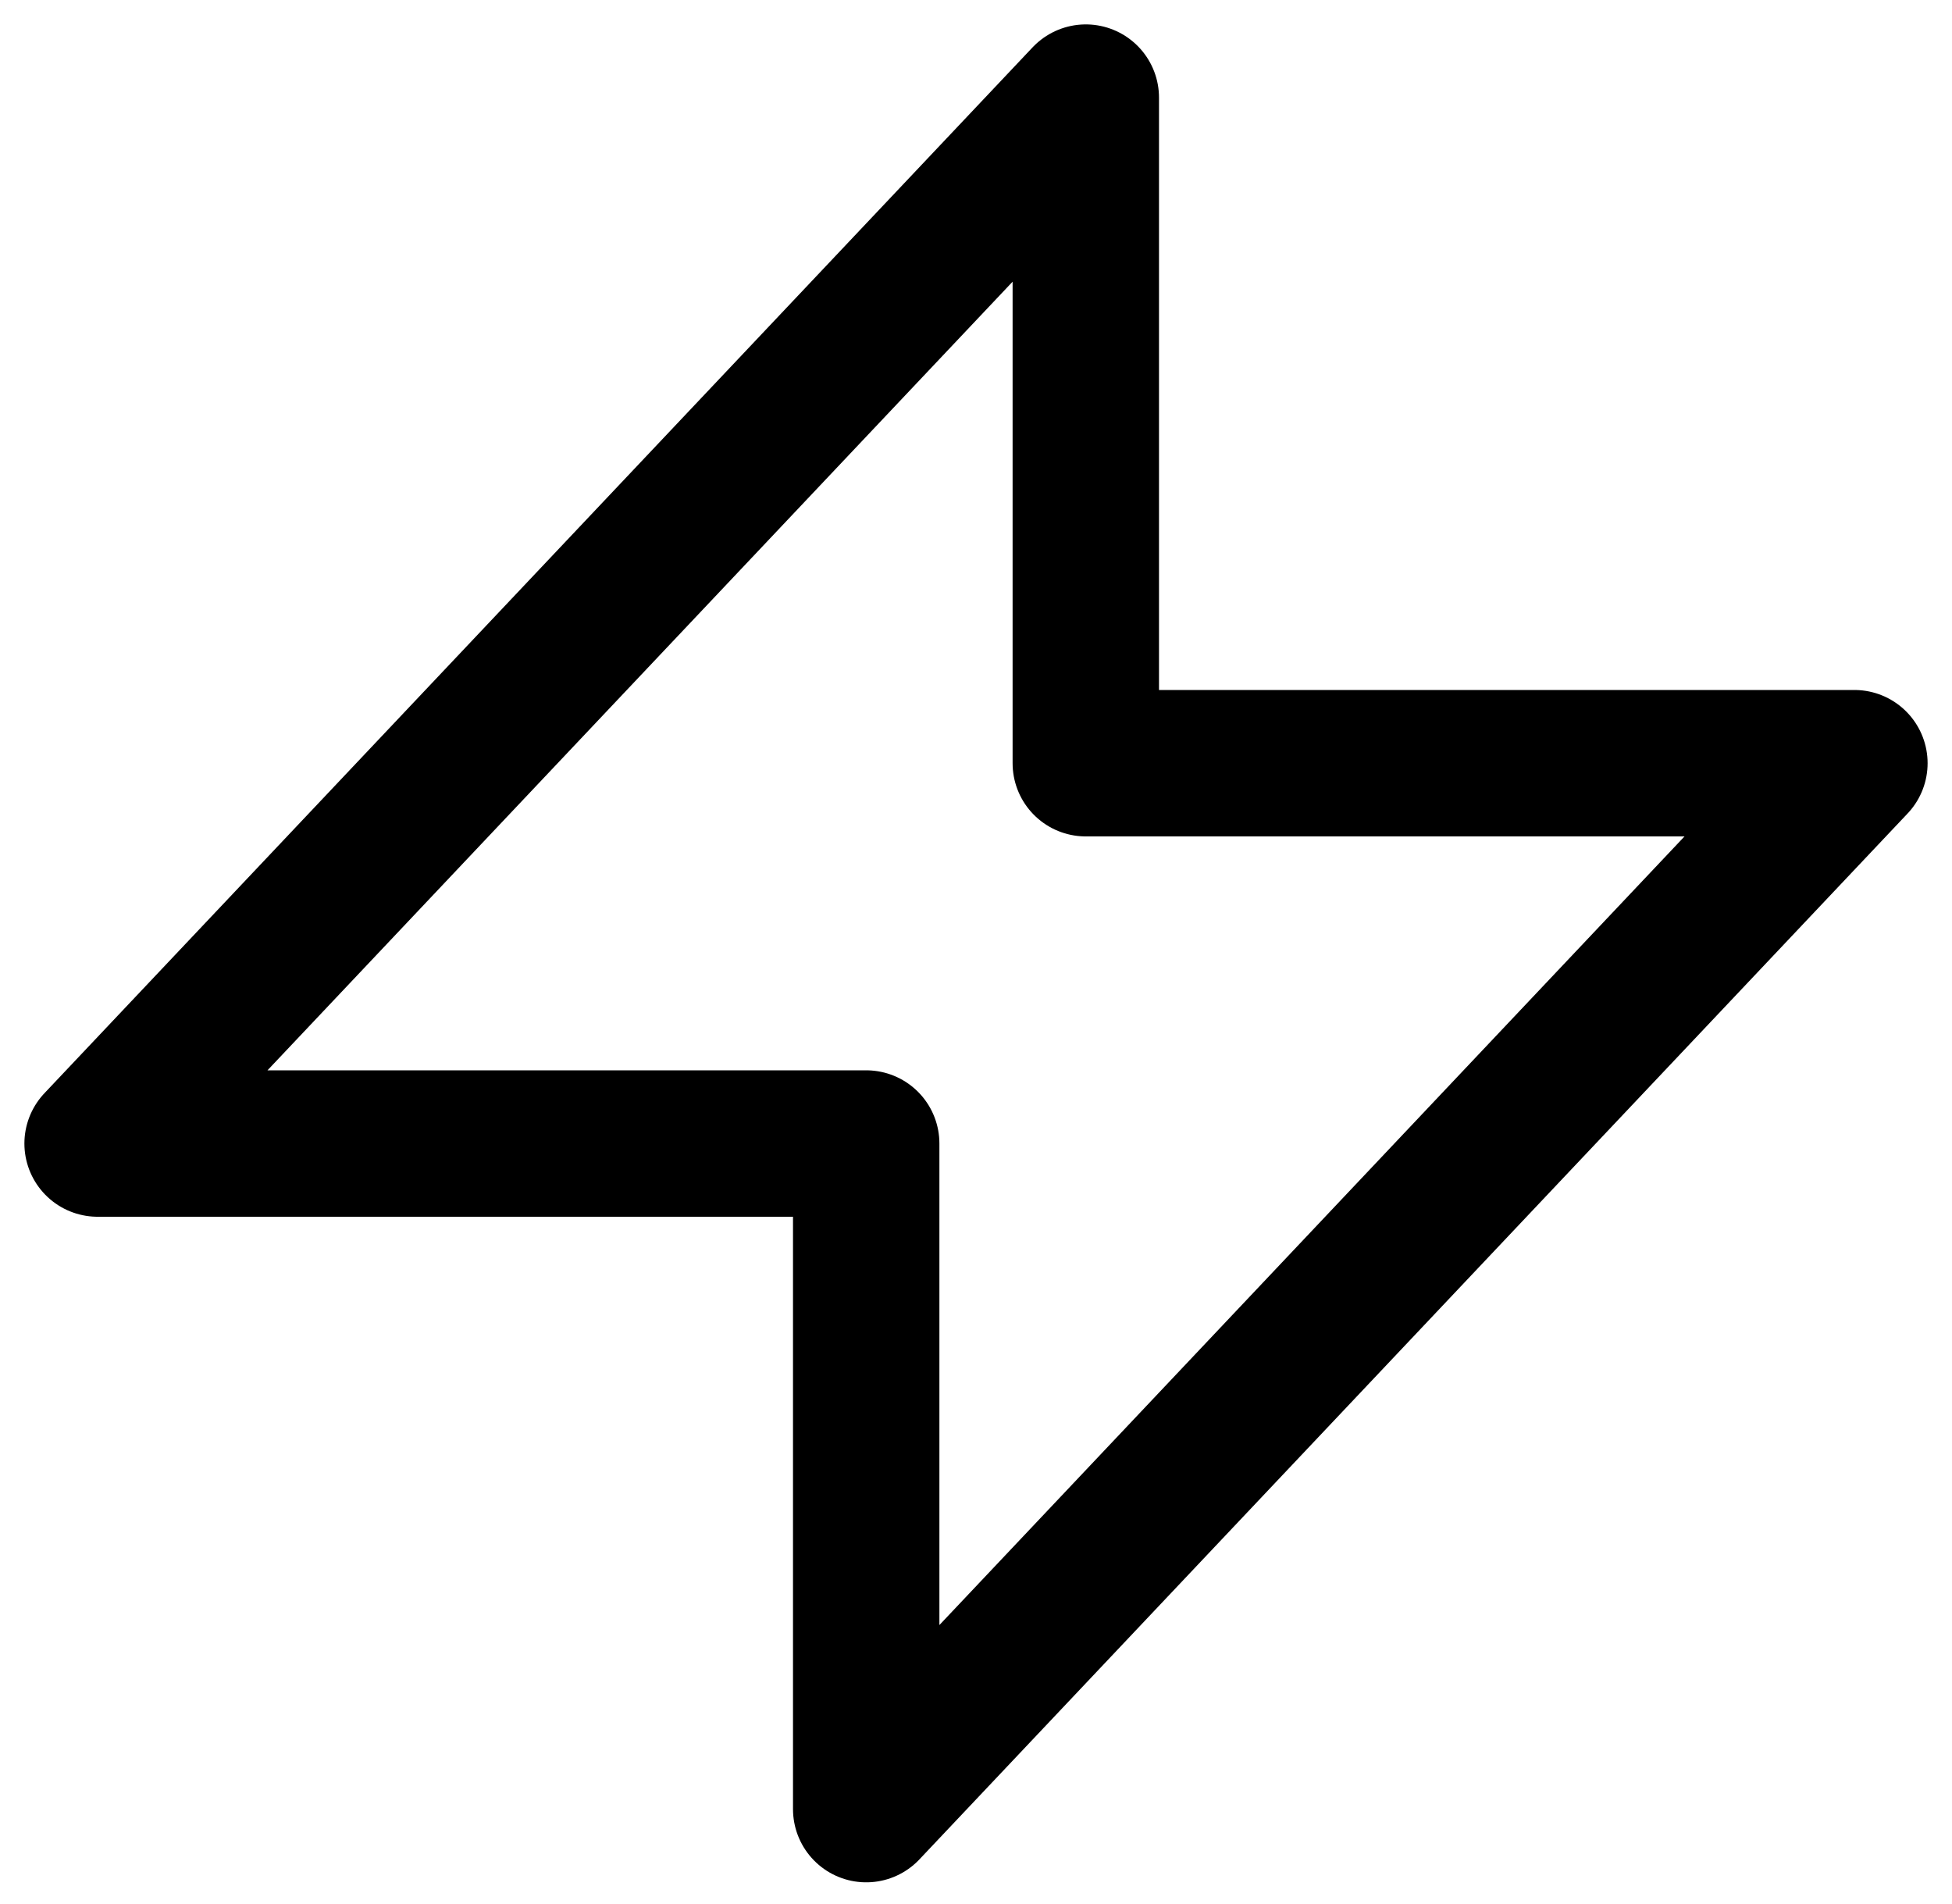 <svg width="40" height="39" viewBox="0 0 40 39" fill="none" xmlns="http://www.w3.org/2000/svg">
<path d="M22.25 15.636V2L2 23.428H17.75V37.064L38 15.636H22.25Z" stroke="black" stroke-width="3" stroke-linecap="round" stroke-linejoin="round"/>
</svg>

